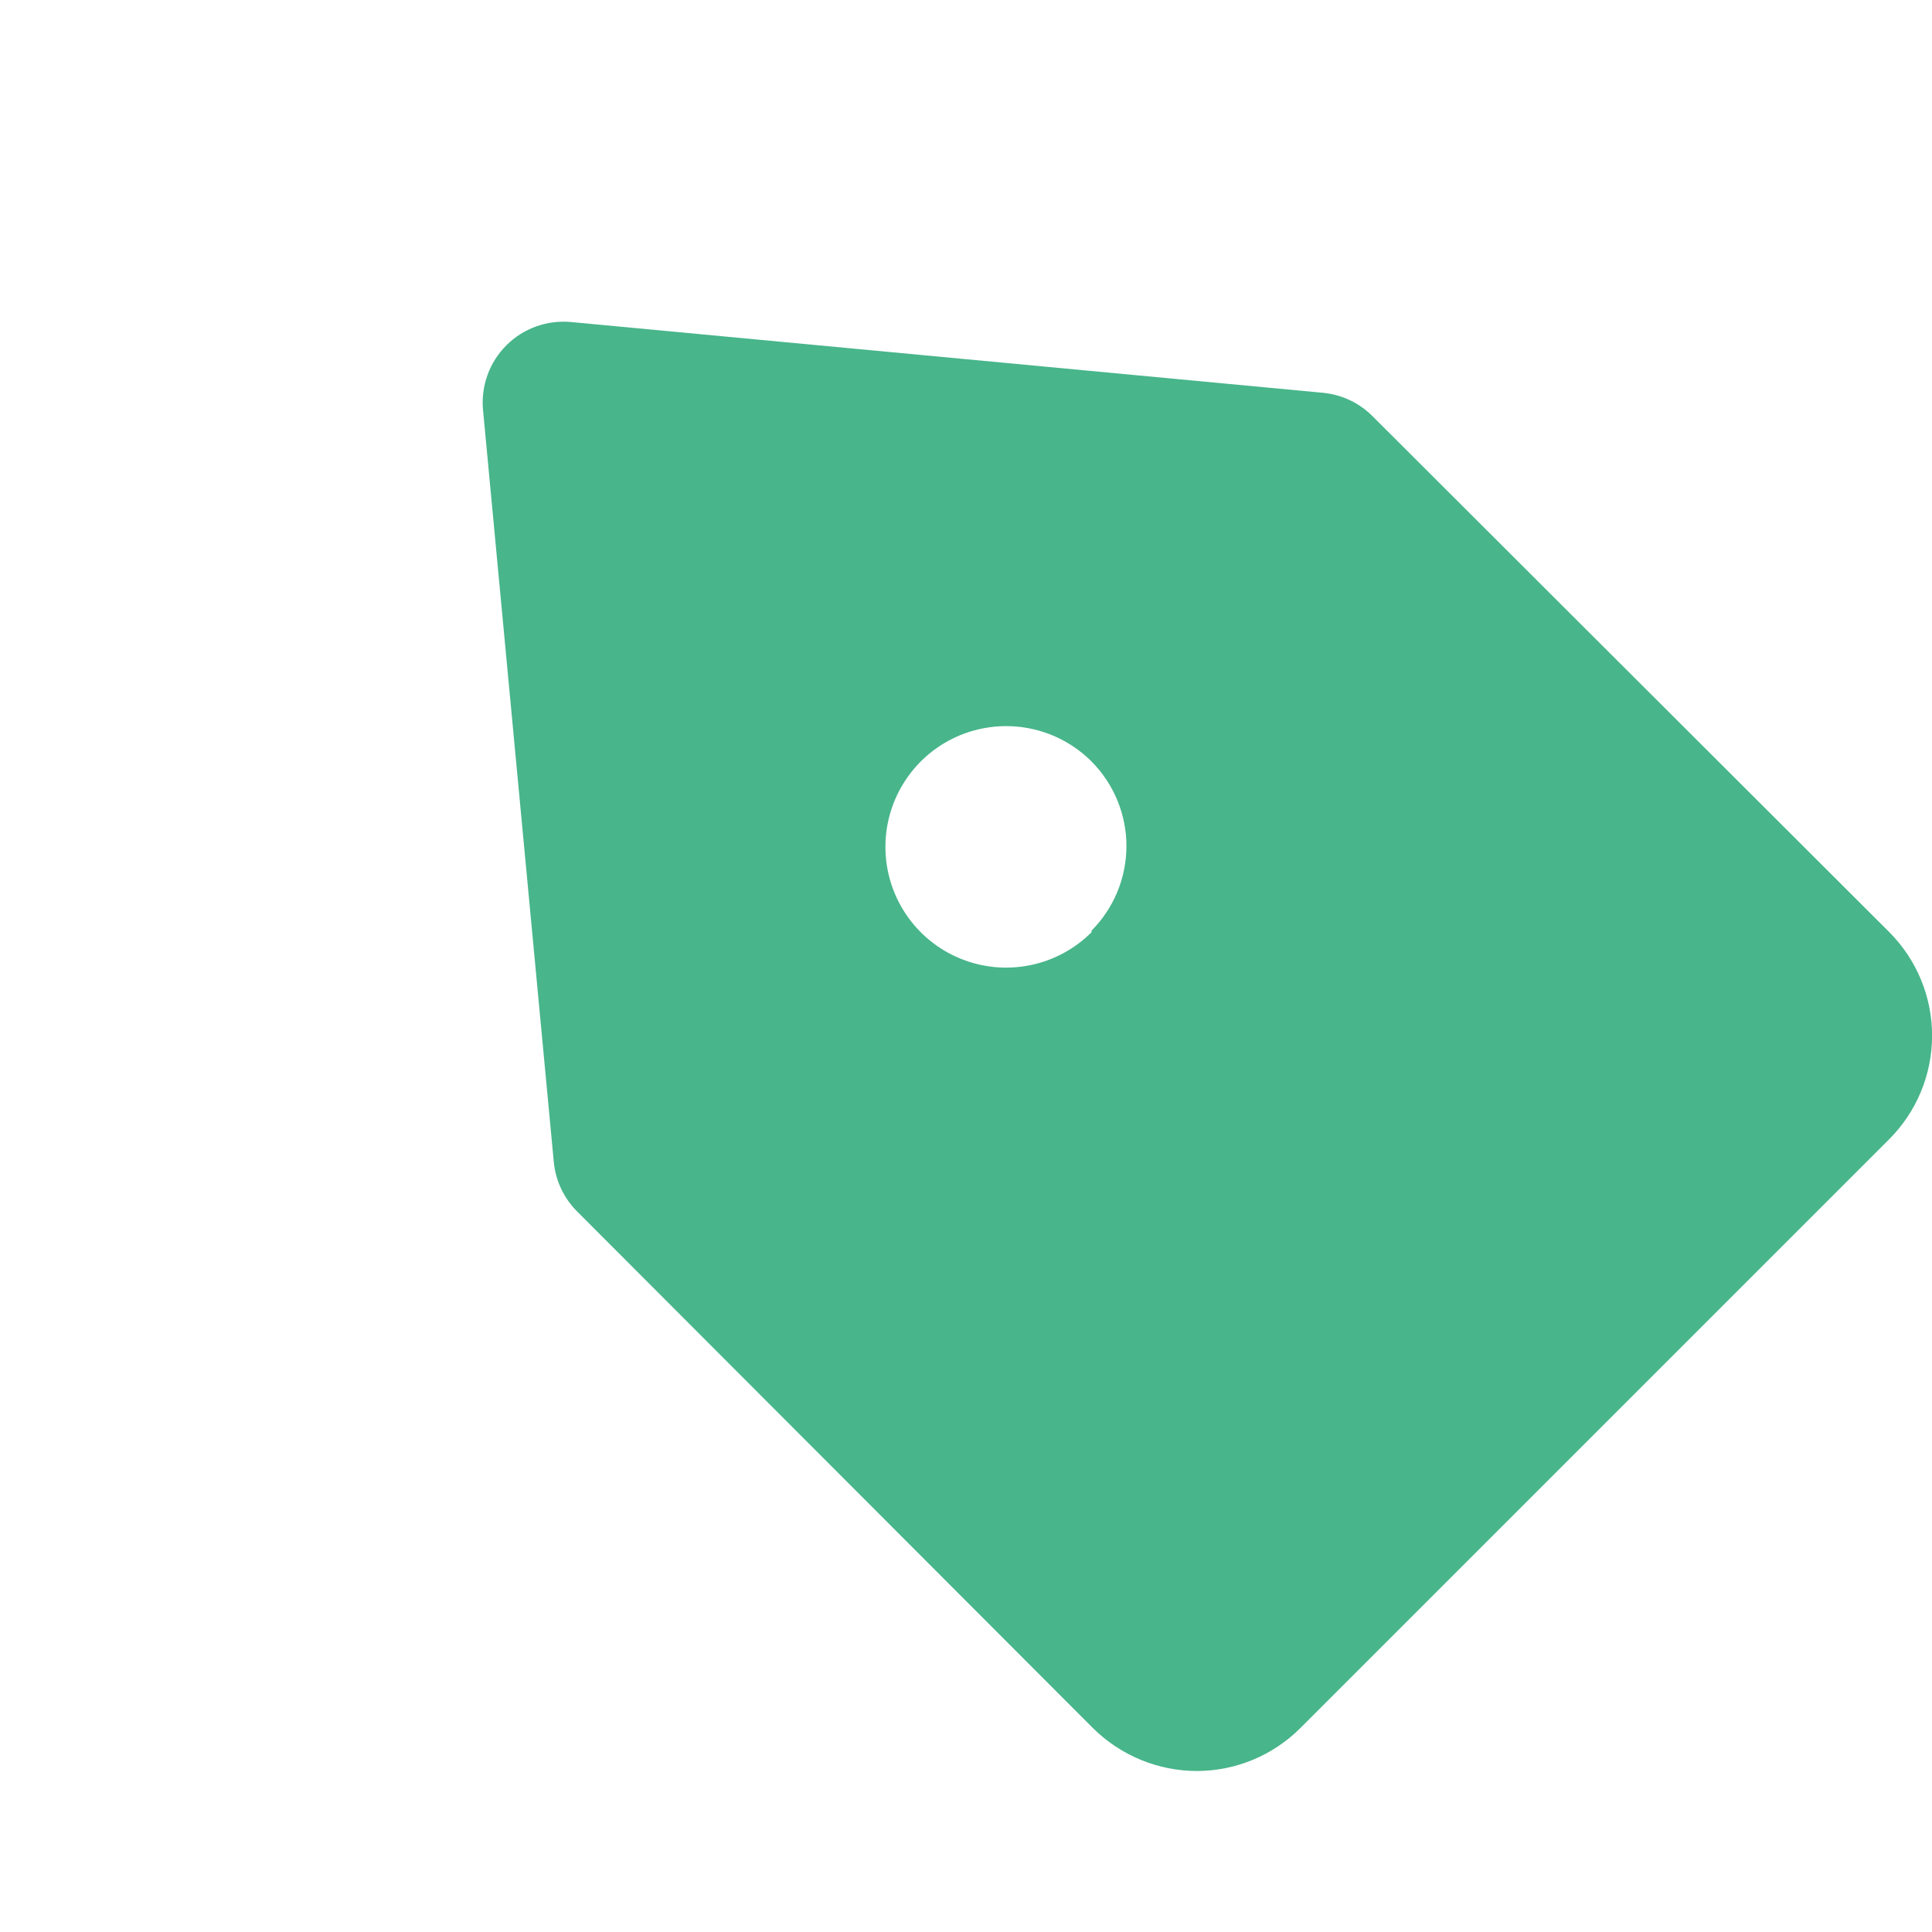 <svg width="24" height="24" viewBox="0 0 24 24" fill="none" xmlns="http://www.w3.org/2000/svg">
<g clip-path="url(#clip0_9_429)">
<path d="M23.47 11.58L17.05 5.17C16.887 5.006 16.671 4.903 16.44 4.88L7.09 4C6.944 3.987 6.796 4.006 6.658 4.056C6.519 4.106 6.394 4.186 6.29 4.29C6.186 4.394 6.106 4.519 6.056 4.658C6.006 4.796 5.987 4.944 6 5.09L6.88 14.44C6.903 14.671 7.006 14.886 7.17 15.05L13.58 21.47C13.924 21.809 14.387 22 14.87 22C15.35 21.999 15.81 21.808 16.15 21.47L23.47 14.15C23.81 13.809 24.001 13.347 24.001 12.865C24.001 12.383 23.81 11.921 23.47 11.58ZM13.56 11.58C13.35 11.79 13.083 11.933 12.792 11.991C12.501 12.049 12.199 12.02 11.925 11.906C11.651 11.793 11.416 11.6 11.252 11.354C11.087 11.107 10.999 10.817 10.999 10.52C10.999 10.223 11.087 9.933 11.252 9.686C11.416 9.44 11.651 9.247 11.925 9.134C12.199 9.021 12.501 8.991 12.792 9.049C13.083 9.107 13.35 9.25 13.56 9.46C13.837 9.739 13.993 10.117 13.993 10.51C13.993 10.903 13.837 11.281 13.56 11.56V11.58Z" fill="#48B58B"/>
</g>
<defs>
<clipPath id="clip0_9_429">
<rect width="24" height="24" fill="white"/>
</clipPath>
</defs>
</svg>

